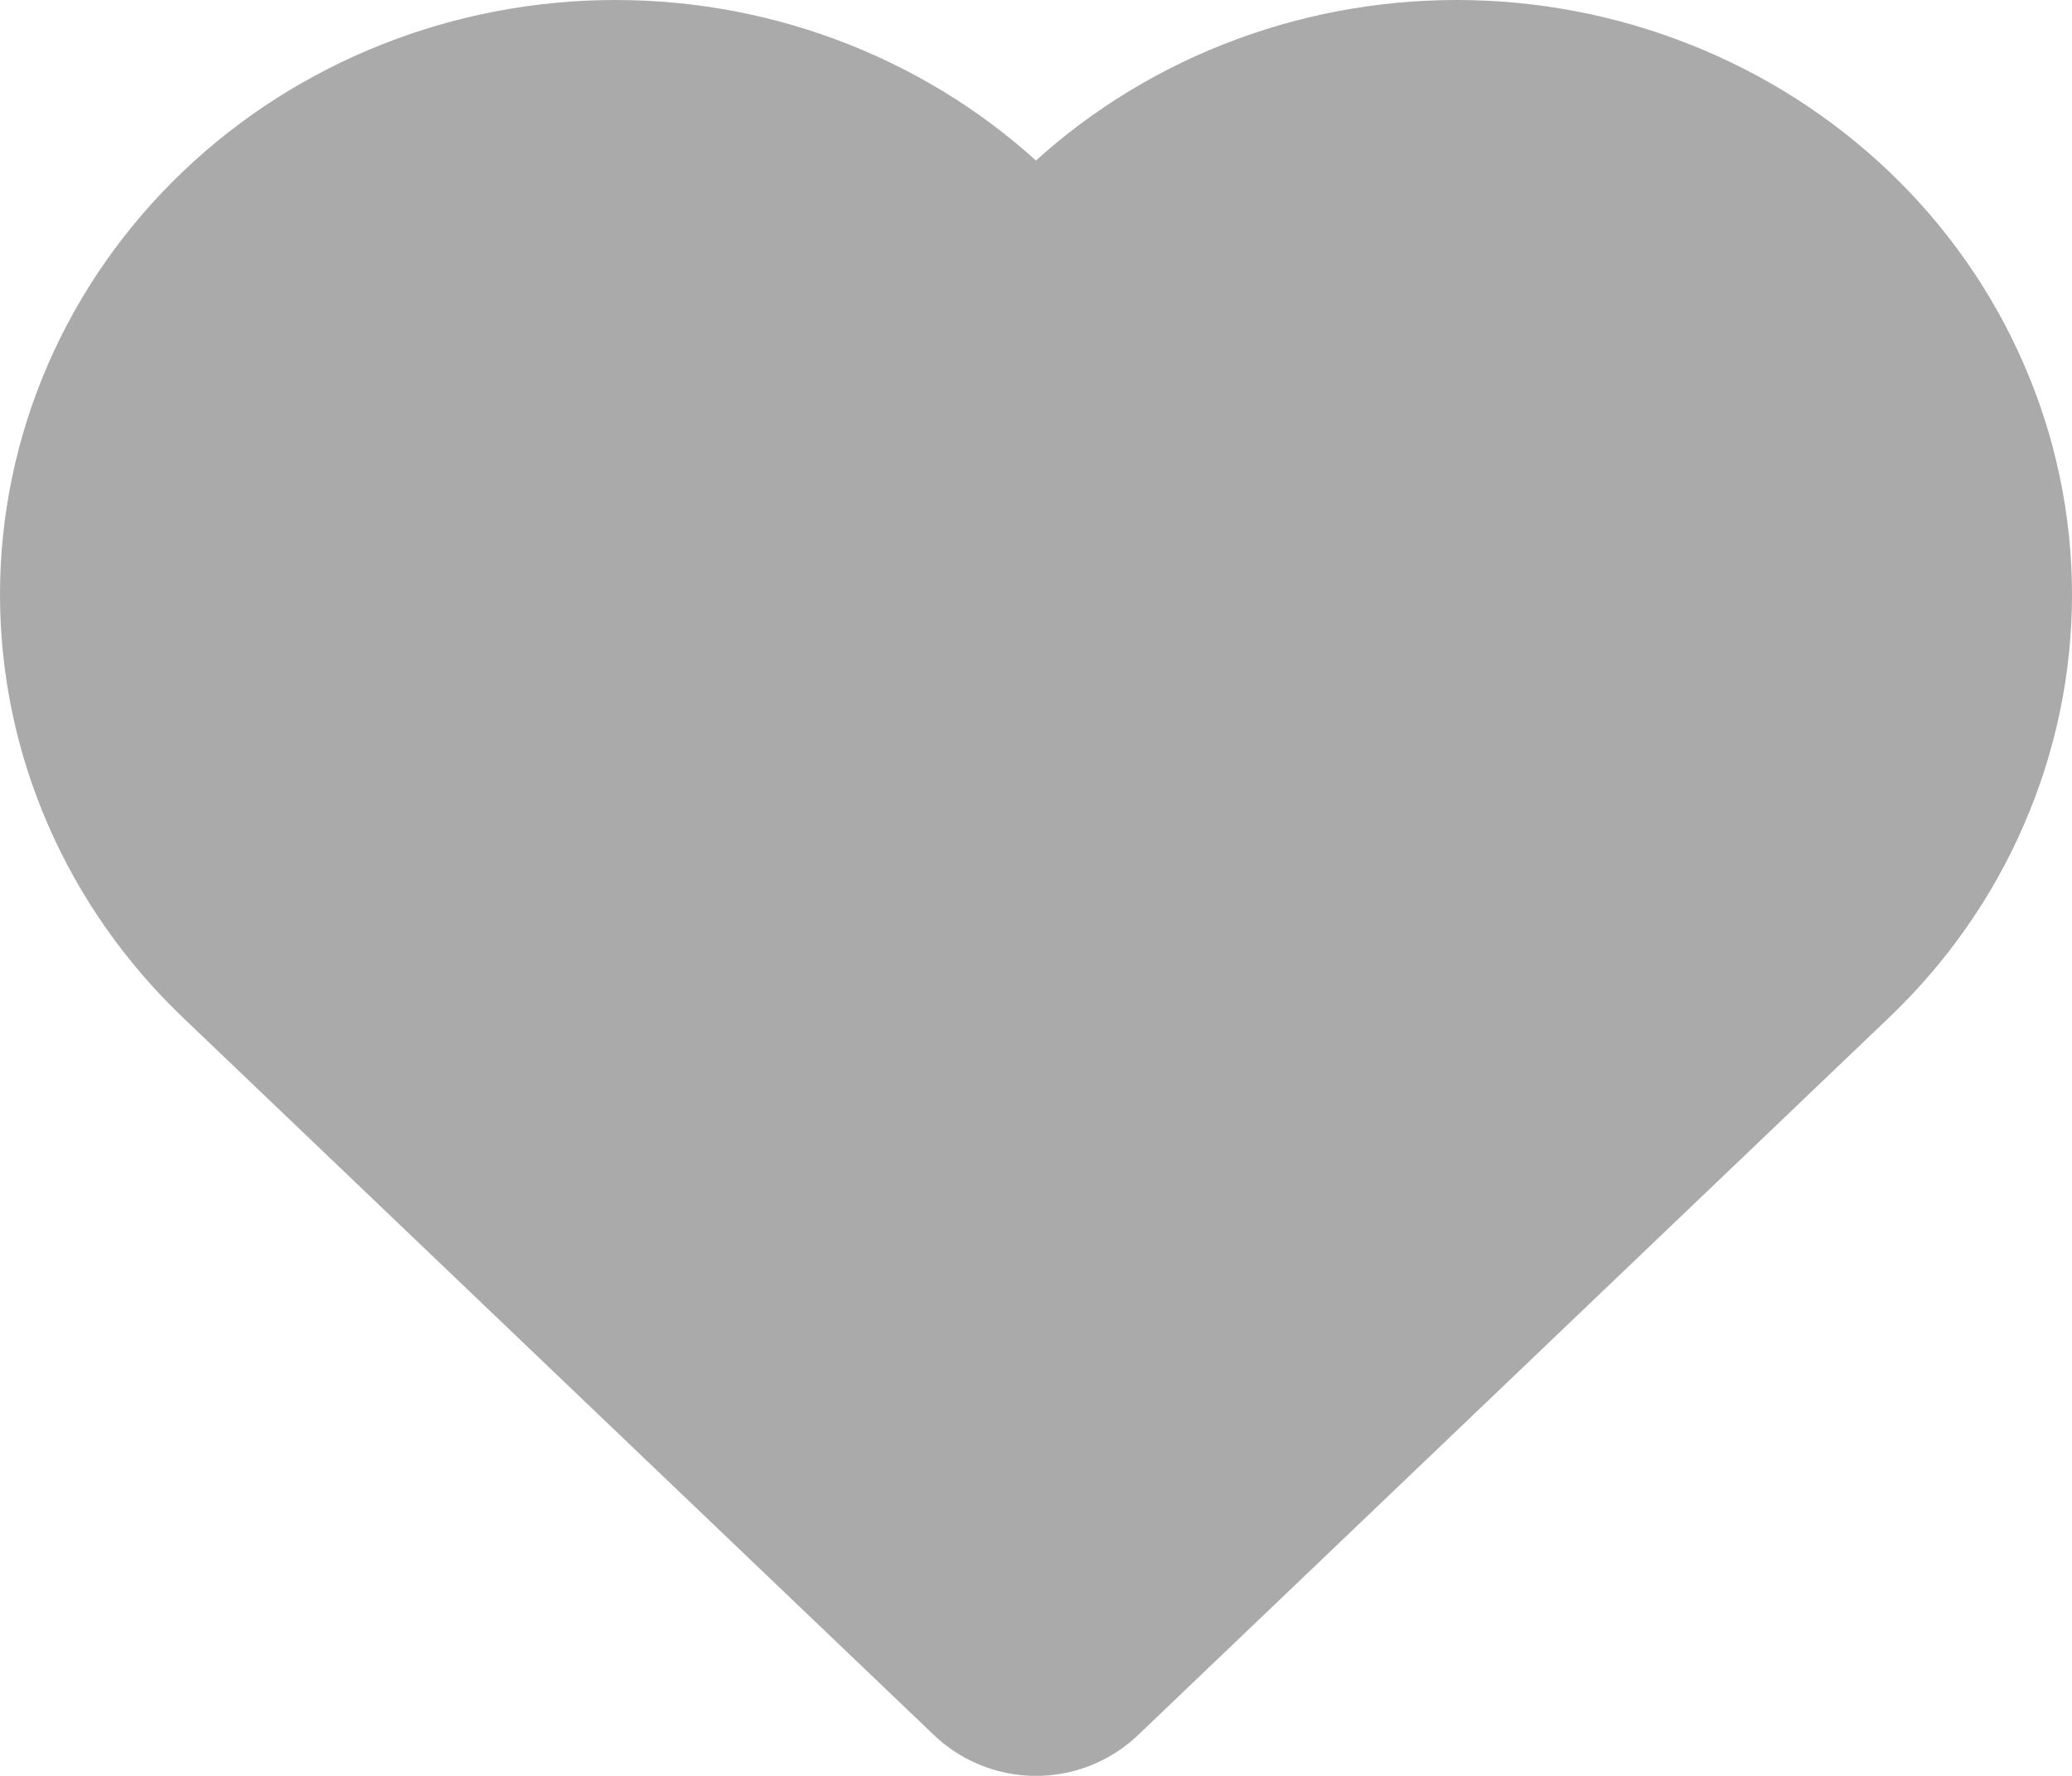 <svg width="14" height="12" viewBox="0 0 14 12" fill="none" xmlns="http://www.w3.org/2000/svg">
<path d="M12.075 1.884C11.781 1.604 11.433 1.381 11.05 1.23C10.667 1.078 10.256 1 9.842 1C9.427 1 9.016 1.078 8.633 1.23C8.25 1.381 7.902 1.604 7.608 1.884L7 2.465L6.391 1.884C5.799 1.318 4.996 1 4.158 1C3.321 1 2.517 1.318 1.925 1.884C1.333 2.45 1 3.217 1 4.018C1 4.818 1.333 5.585 1.925 6.151L2.534 6.733L7 11L11.466 6.733L12.075 6.151C12.368 5.871 12.601 5.539 12.759 5.172C12.918 4.806 13 4.414 13 4.018C13 3.621 12.918 3.229 12.759 2.863C12.601 2.497 12.368 2.164 12.075 1.884Z" fill="#AAAAAA" stroke="#AAAAAA" stroke-width="2" stroke-linecap="round" stroke-linejoin="round"/>
</svg>
